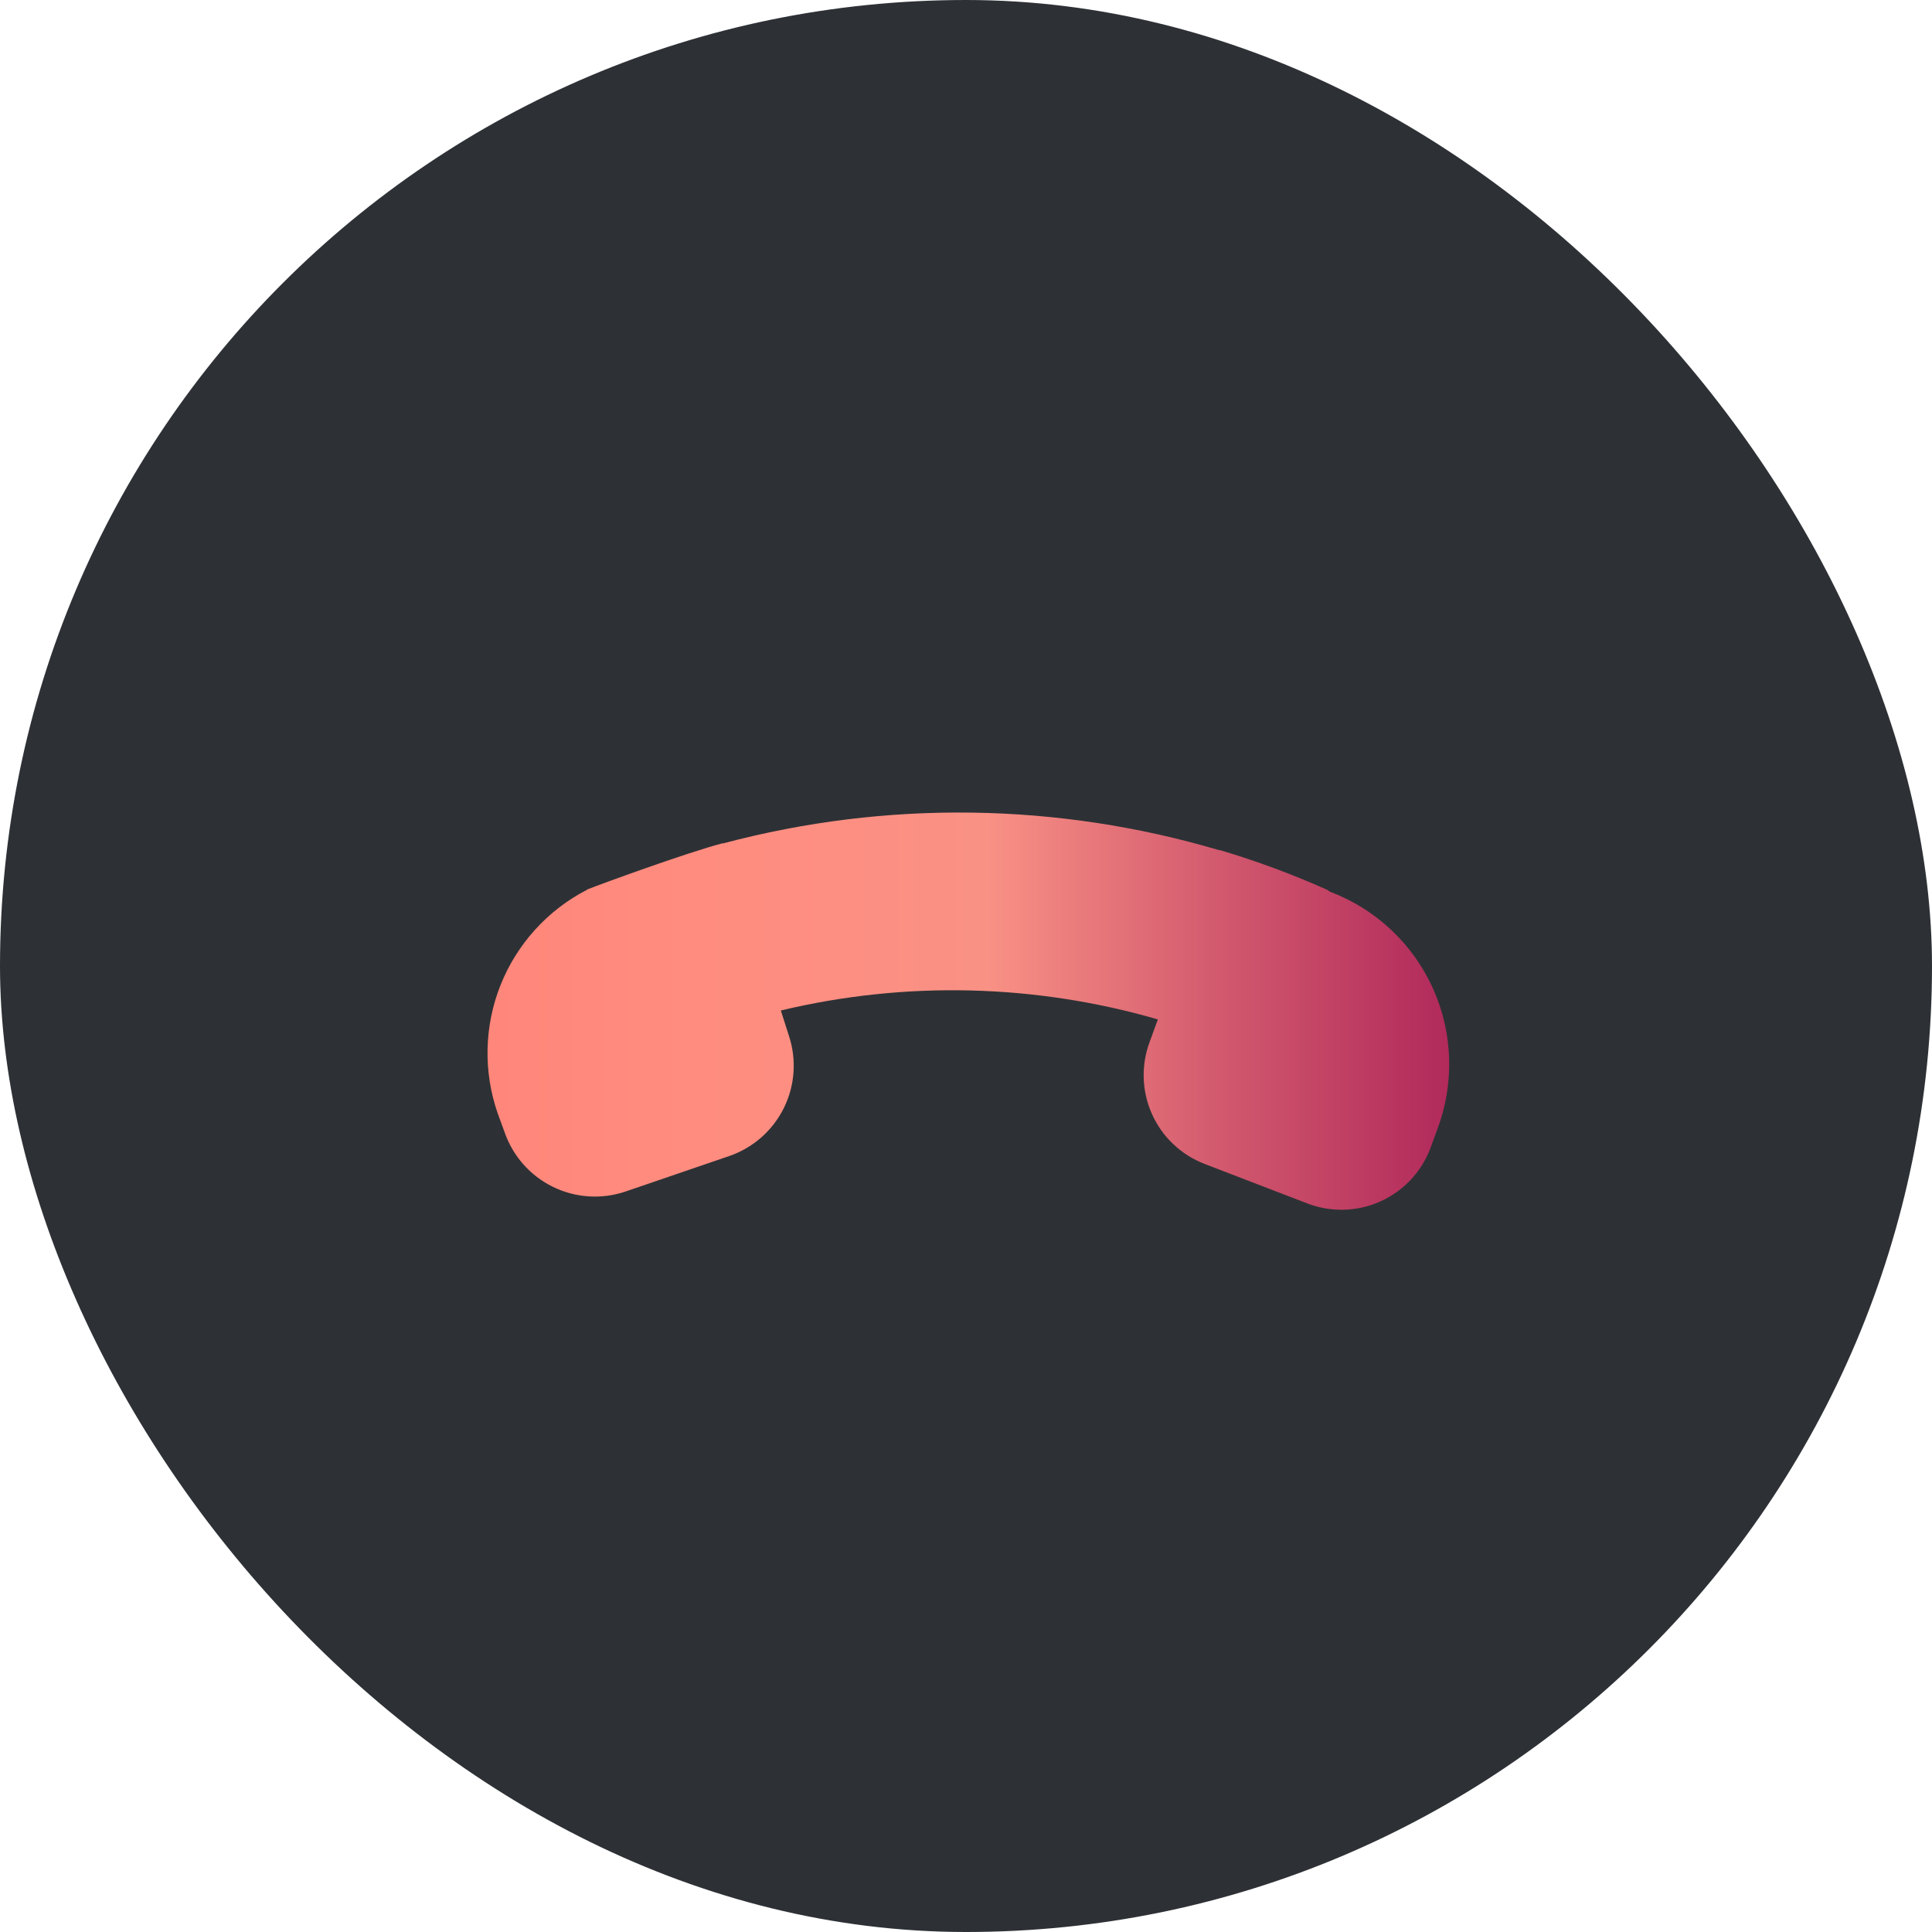 <svg width="107" height="107" viewBox="0 0 107 107" fill="none" xmlns="http://www.w3.org/2000/svg">
<rect width="107" height="107" rx="53.5" fill="#2D3135"/>
<path d="M40.401 64.02C41.719 63.564 42.803 62.605 43.418 61.353C44.033 60.101 44.128 58.657 43.683 57.334L43.245 55.964C50.13 54.317 57.325 54.487 64.126 56.458L63.687 57.663C63.189 58.965 63.227 60.411 63.793 61.685C64.359 62.959 65.406 63.956 66.707 64.459L72.406 66.651C73.707 67.15 75.153 67.113 76.427 66.548C77.701 65.983 78.699 64.936 79.203 63.636L79.584 62.596C80.066 61.34 80.295 60.002 80.259 58.657C80.222 57.312 79.92 55.989 79.37 54.761C78.82 53.534 78.032 52.427 77.053 51.505C76.074 50.583 74.922 49.864 73.664 49.388L73.5 49.279C71.577 48.419 69.6 47.687 67.581 47.087H67.526C58.582 44.441 49.083 44.309 40.069 46.705H40.014C38.096 47.198 32.999 49.061 32.615 49.227C32.574 49.232 32.536 49.252 32.506 49.281C30.33 50.405 28.632 52.276 27.724 54.55C26.817 56.825 26.76 59.351 27.565 61.664L27.946 62.705C28.401 64.024 29.36 65.11 30.612 65.726C31.864 66.343 33.309 66.439 34.632 65.994L40.401 64.02Z" fill="url(#paint0_linear)"/>
<defs>
<linearGradient id="paint0_linear" x1="27" y1="56" x2="80.262" y2="56" gradientUnits="userSpaceOnUse">
<stop stop-color="#FF8177"/>
<stop stop-color="#FF867A"/>
<stop offset="0.21" stop-color="#FF8C7F"/>
<stop offset="0.52" stop-color="#F99185"/>
<stop offset="0.78" stop-color="#CF556C"/>
<stop offset="1" stop-color="#B12A5B"/>
</linearGradient>
</defs>
</svg>
